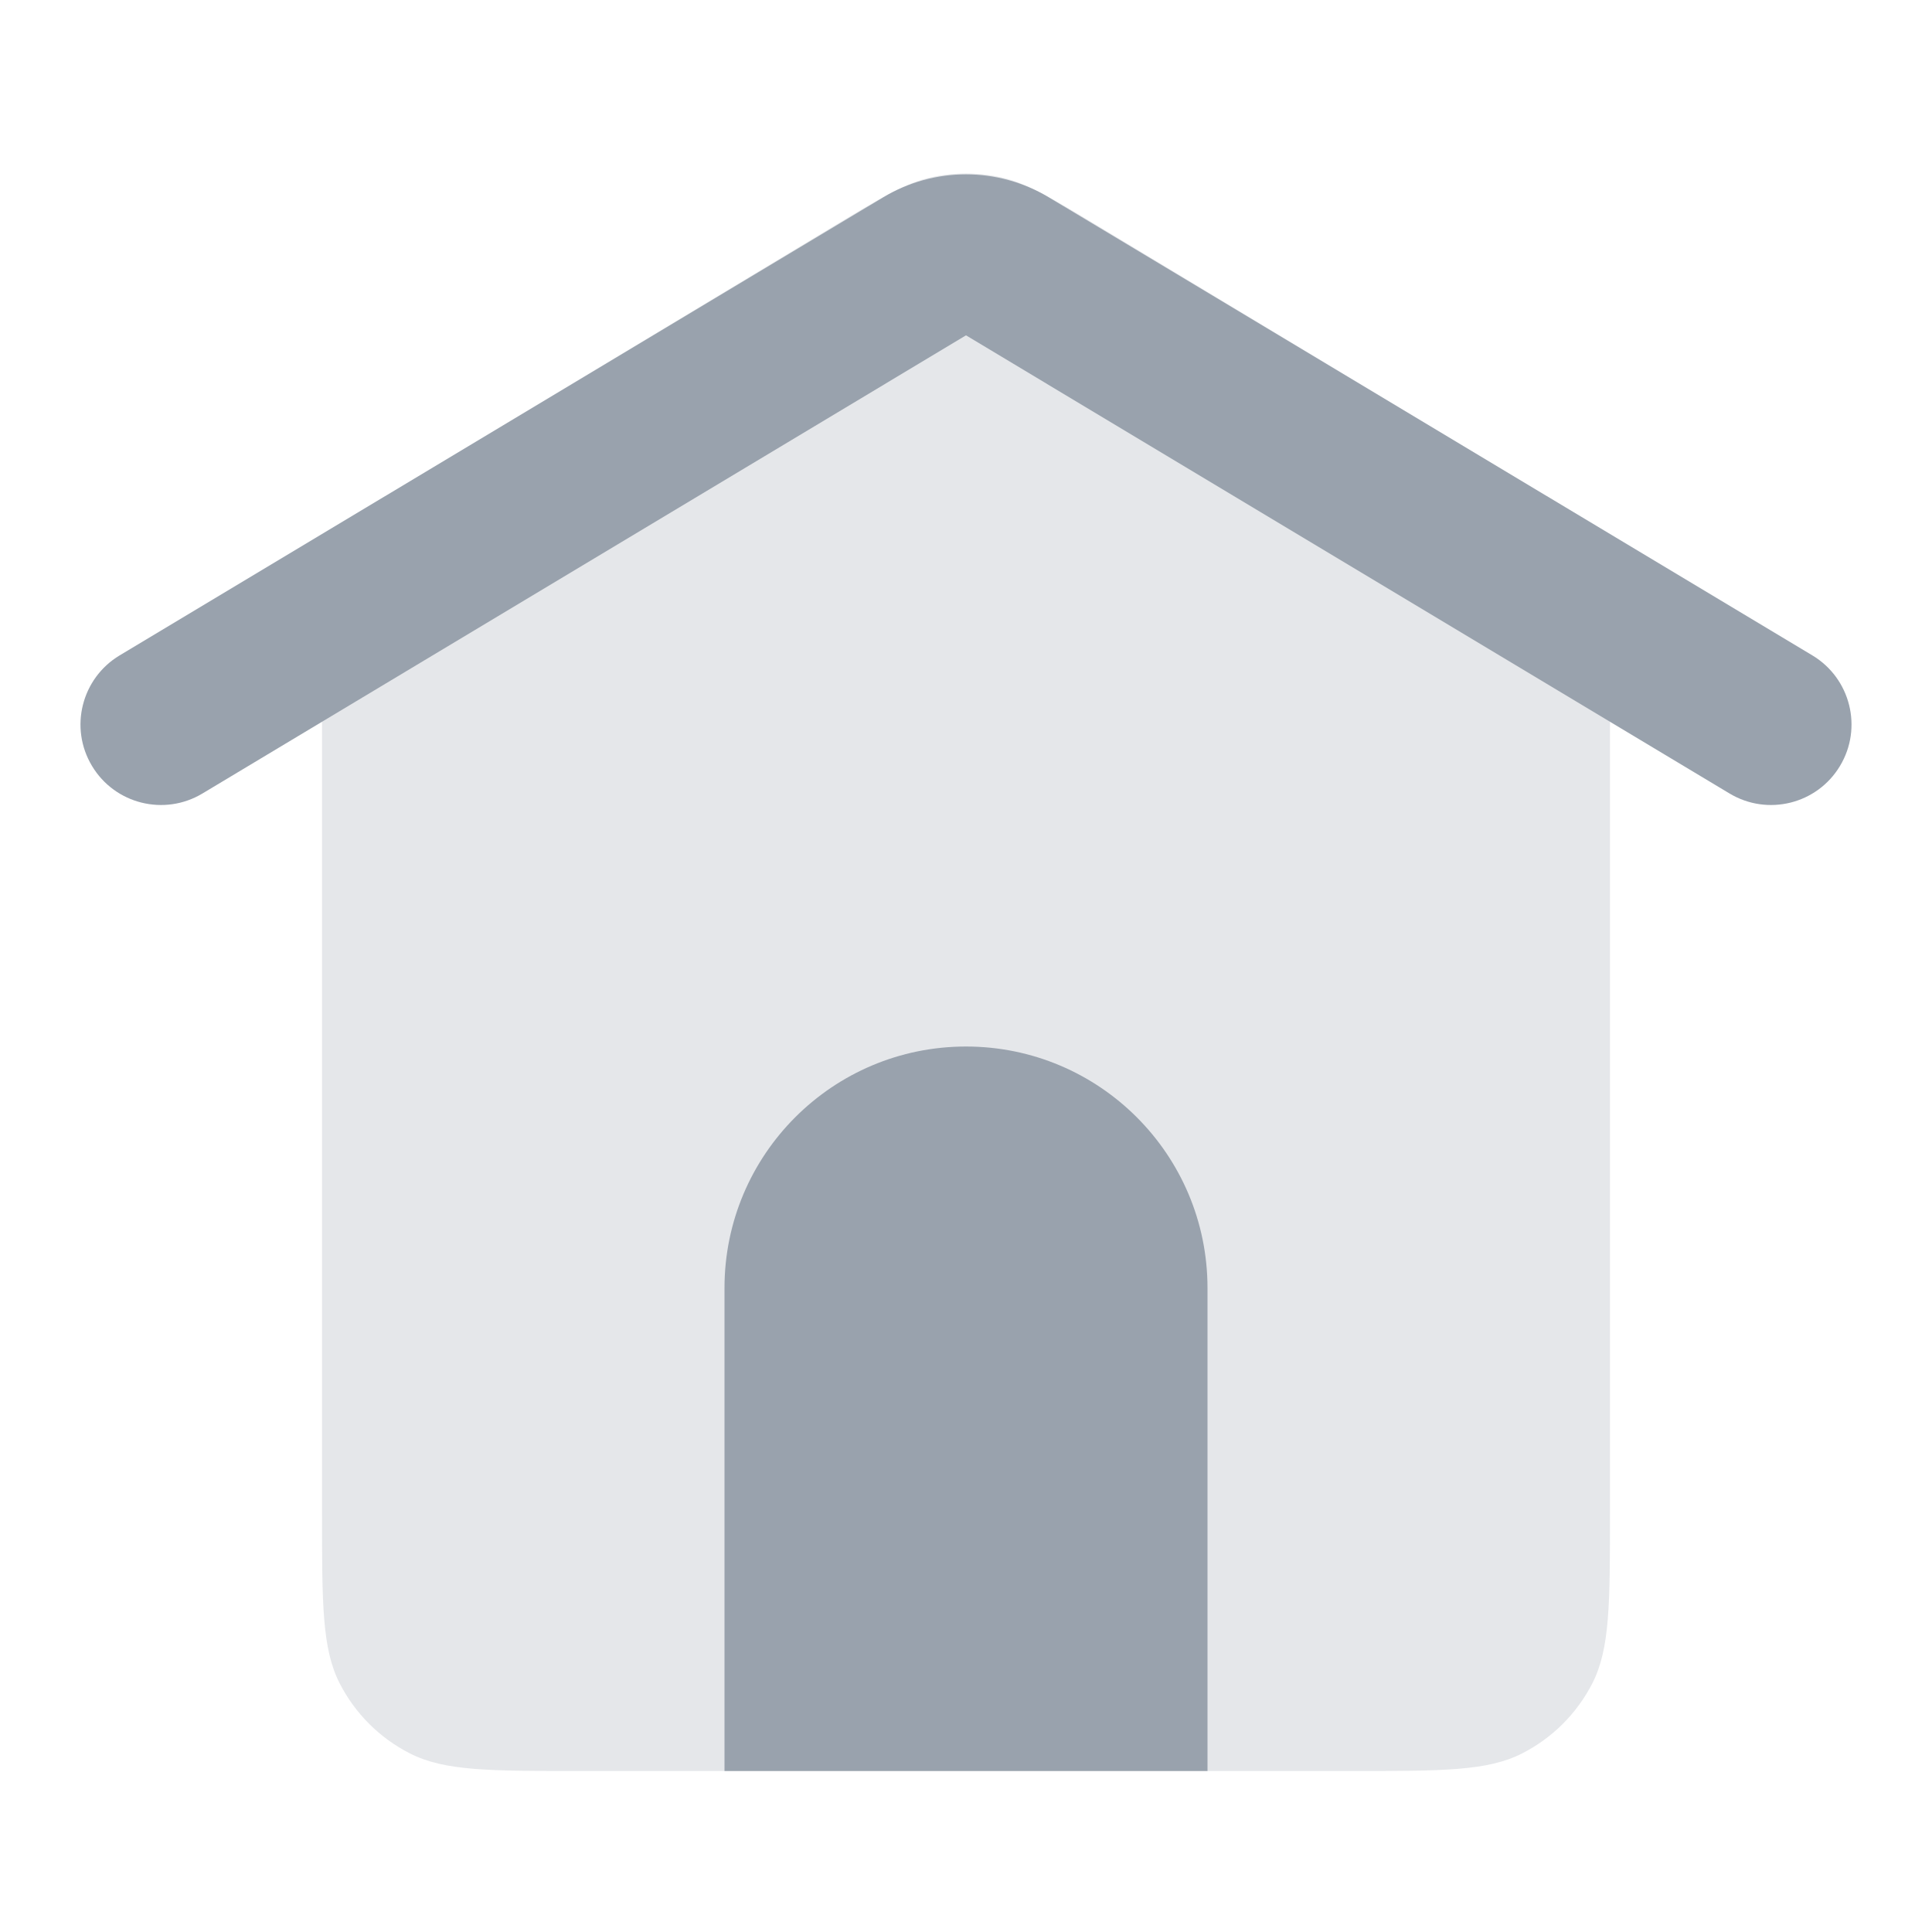 <svg width="28" height="28" viewBox="0 0 28 28" fill="none" xmlns="http://www.w3.org/2000/svg">
<path opacity="0.25" d="M23.333 21.933V7.747L15.927 3.284L15.927 3.284C15.226 2.862 14.876 2.651 14.502 2.569C14.171 2.496 13.829 2.496 13.498 2.569C13.124 2.651 12.774 2.862 12.073 3.284L4.667 7.747V21.933C4.667 23.24 4.667 23.893 4.921 24.393C5.145 24.832 5.502 25.189 5.941 25.412C6.44 25.667 7.093 25.667 8.4 25.667H19.6C20.907 25.667 21.56 25.667 22.059 25.412C22.498 25.189 22.855 24.832 23.079 24.393C23.333 23.893 23.333 23.24 23.333 21.933Z" fill="#99A2AD"/>
<path fill-rule="evenodd" clip-rule="evenodd" d="M1.333 11.1C1.664 11.653 2.381 11.832 2.934 11.5L14 4.86L25.066 11.5C25.619 11.832 26.336 11.653 26.667 11.1C26.999 10.548 26.819 9.831 26.267 9.499L15.2 2.86C14.462 2.416 13.538 2.416 12.8 2.86L1.733 9.499C1.181 9.831 1.001 10.548 1.333 11.1Z" fill="#99A2AD"/>
<path d="M10.5 18.667C10.5 16.734 12.067 15.167 14 15.167C15.933 15.167 17.5 16.734 17.5 18.667V25.667H10.5V18.667Z" fill="#99A2AD"/>
</svg>
